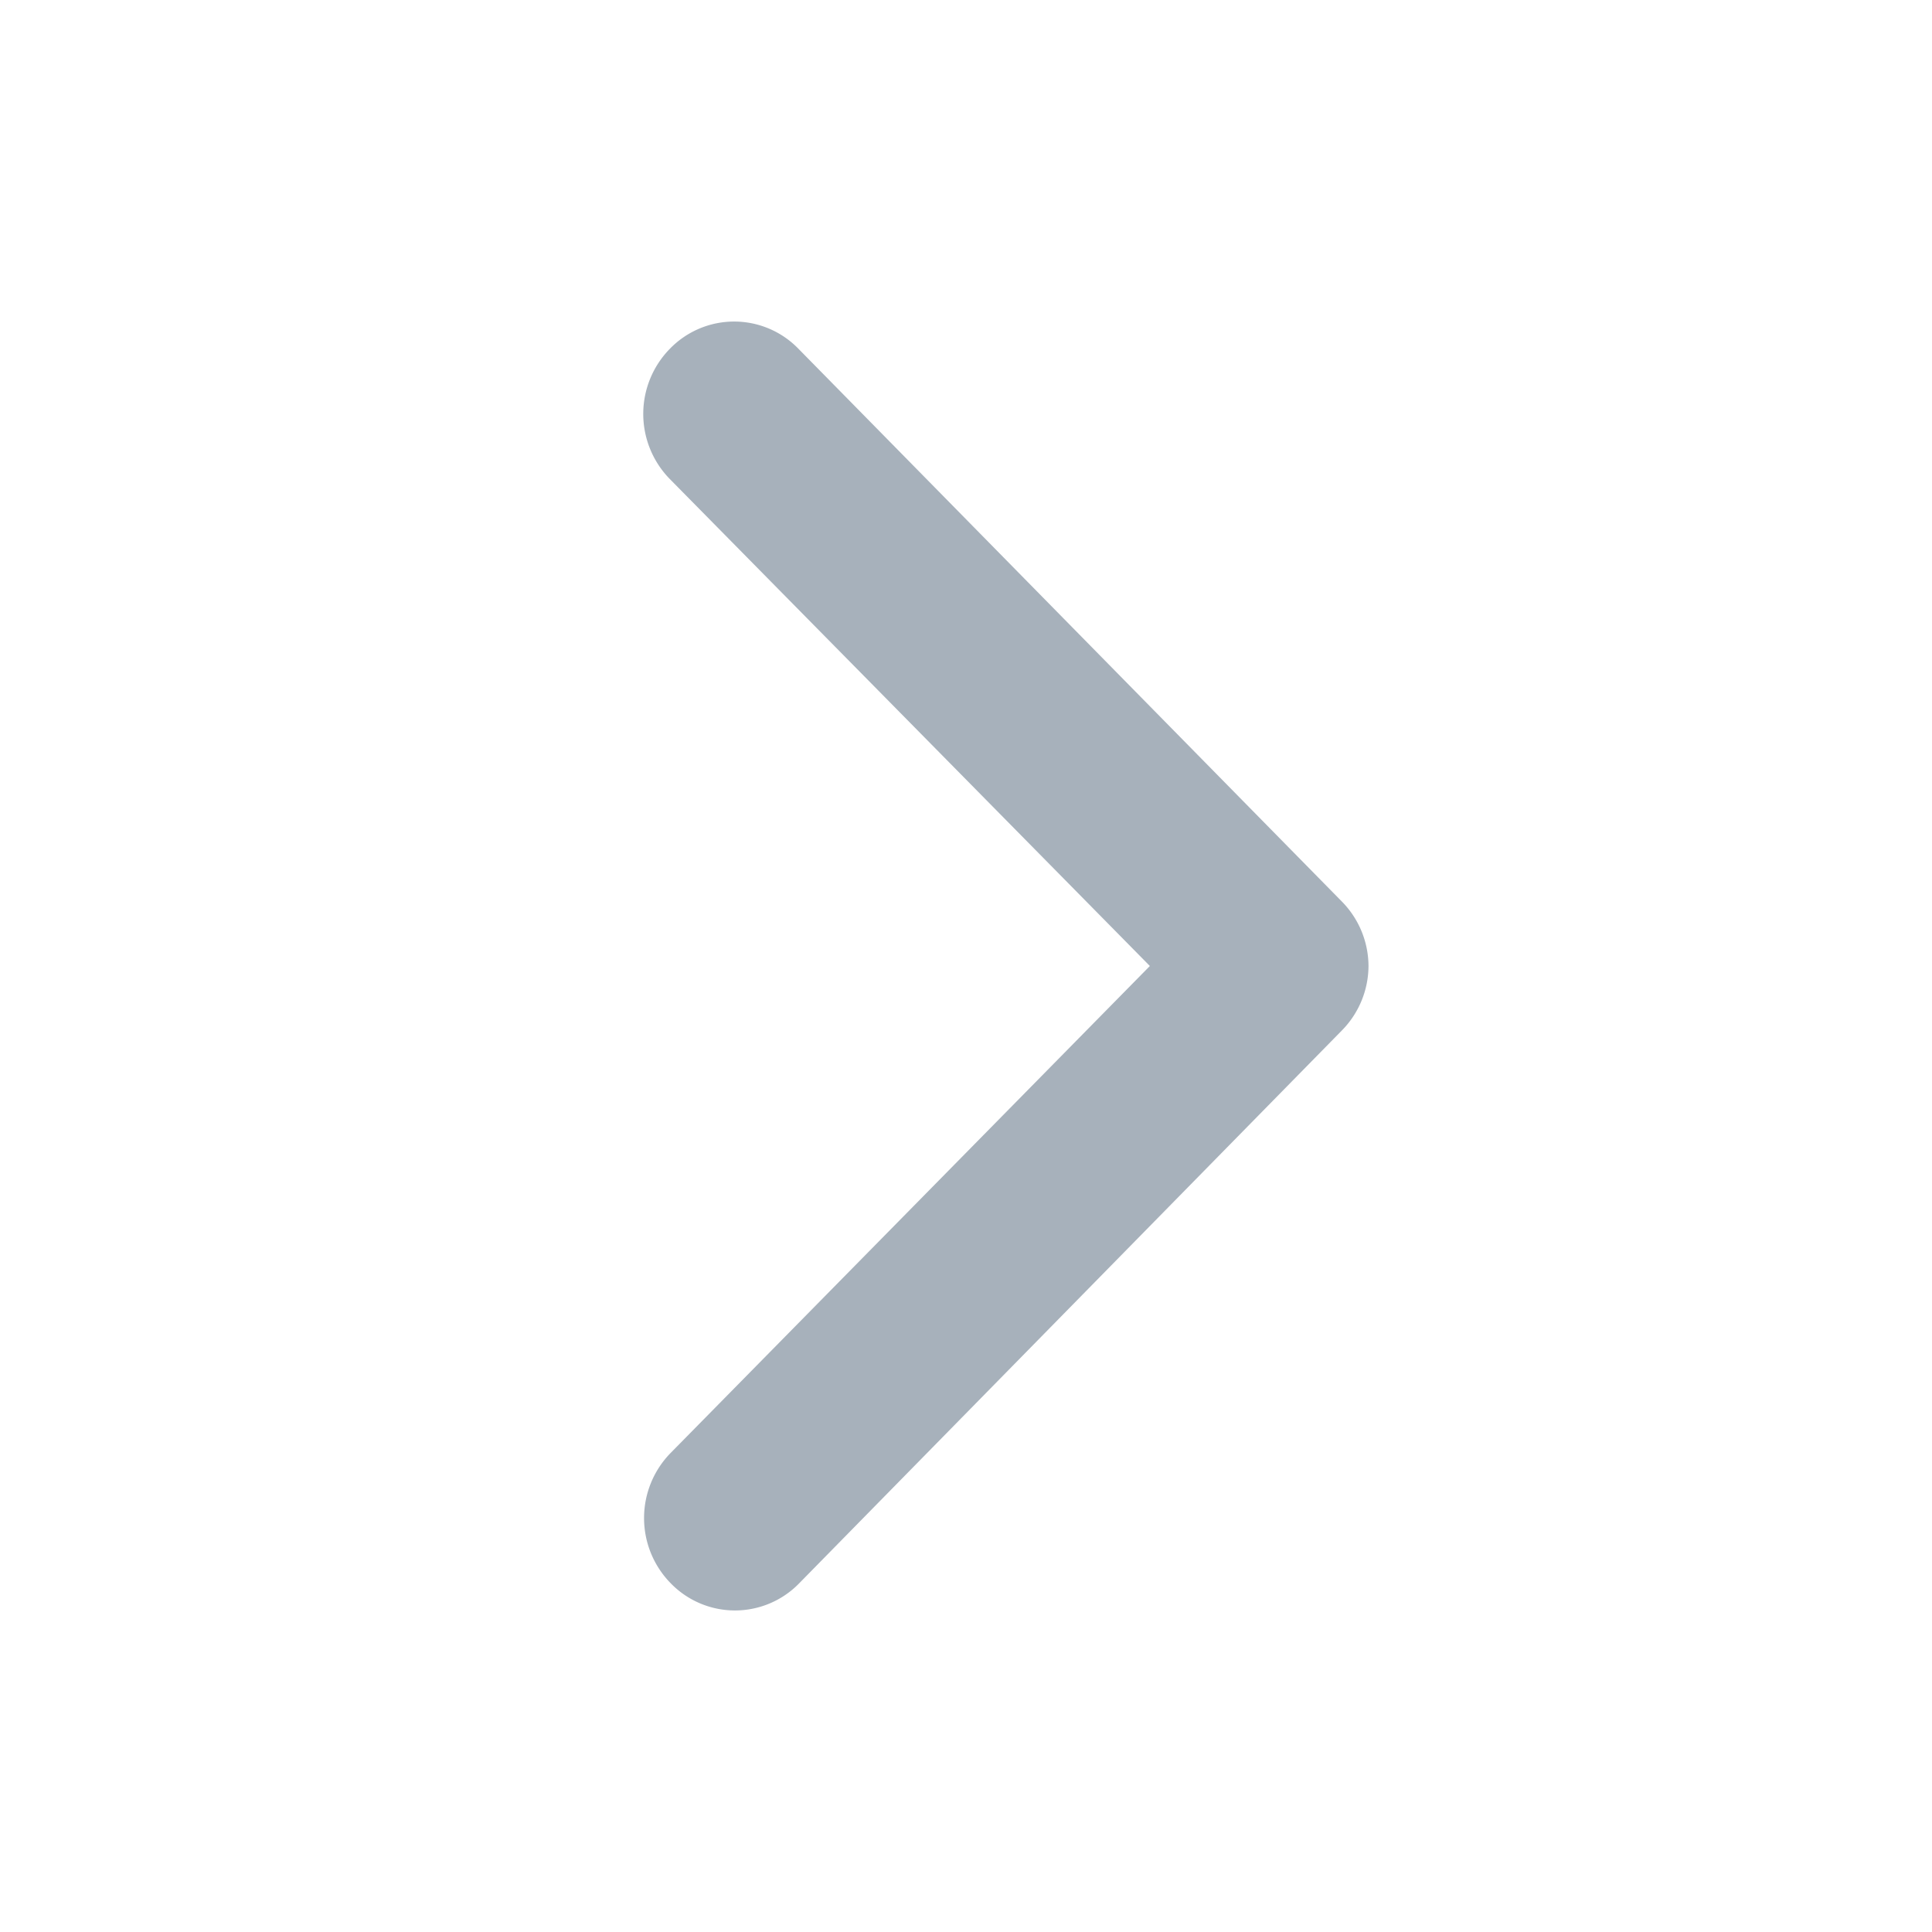 <svg xmlns="http://www.w3.org/2000/svg" width="12" height="12" viewBox="0 0 12 12">
  <g id="ico_calendar_next" transform="translate(12) rotate(90)">
    <rect id="boundary" width="12" height="12" fill="#c4cdd5" opacity="0"/>
    <path id="chevron-down-outline" d="M4,0a.574.574,0,0,0-.4.165L.167,3.54a.556.556,0,0,0,0,.8.578.578,0,0,0,.808,0L4,1.358,7.025,4.335a.578.578,0,0,0,.808,0,.556.556,0,0,0,0-.8L4.4.165A.574.574,0,0,0,4,0Z" transform="translate(2 3.5)" fill="#a7b1bb"/>
  </g>
</svg>
